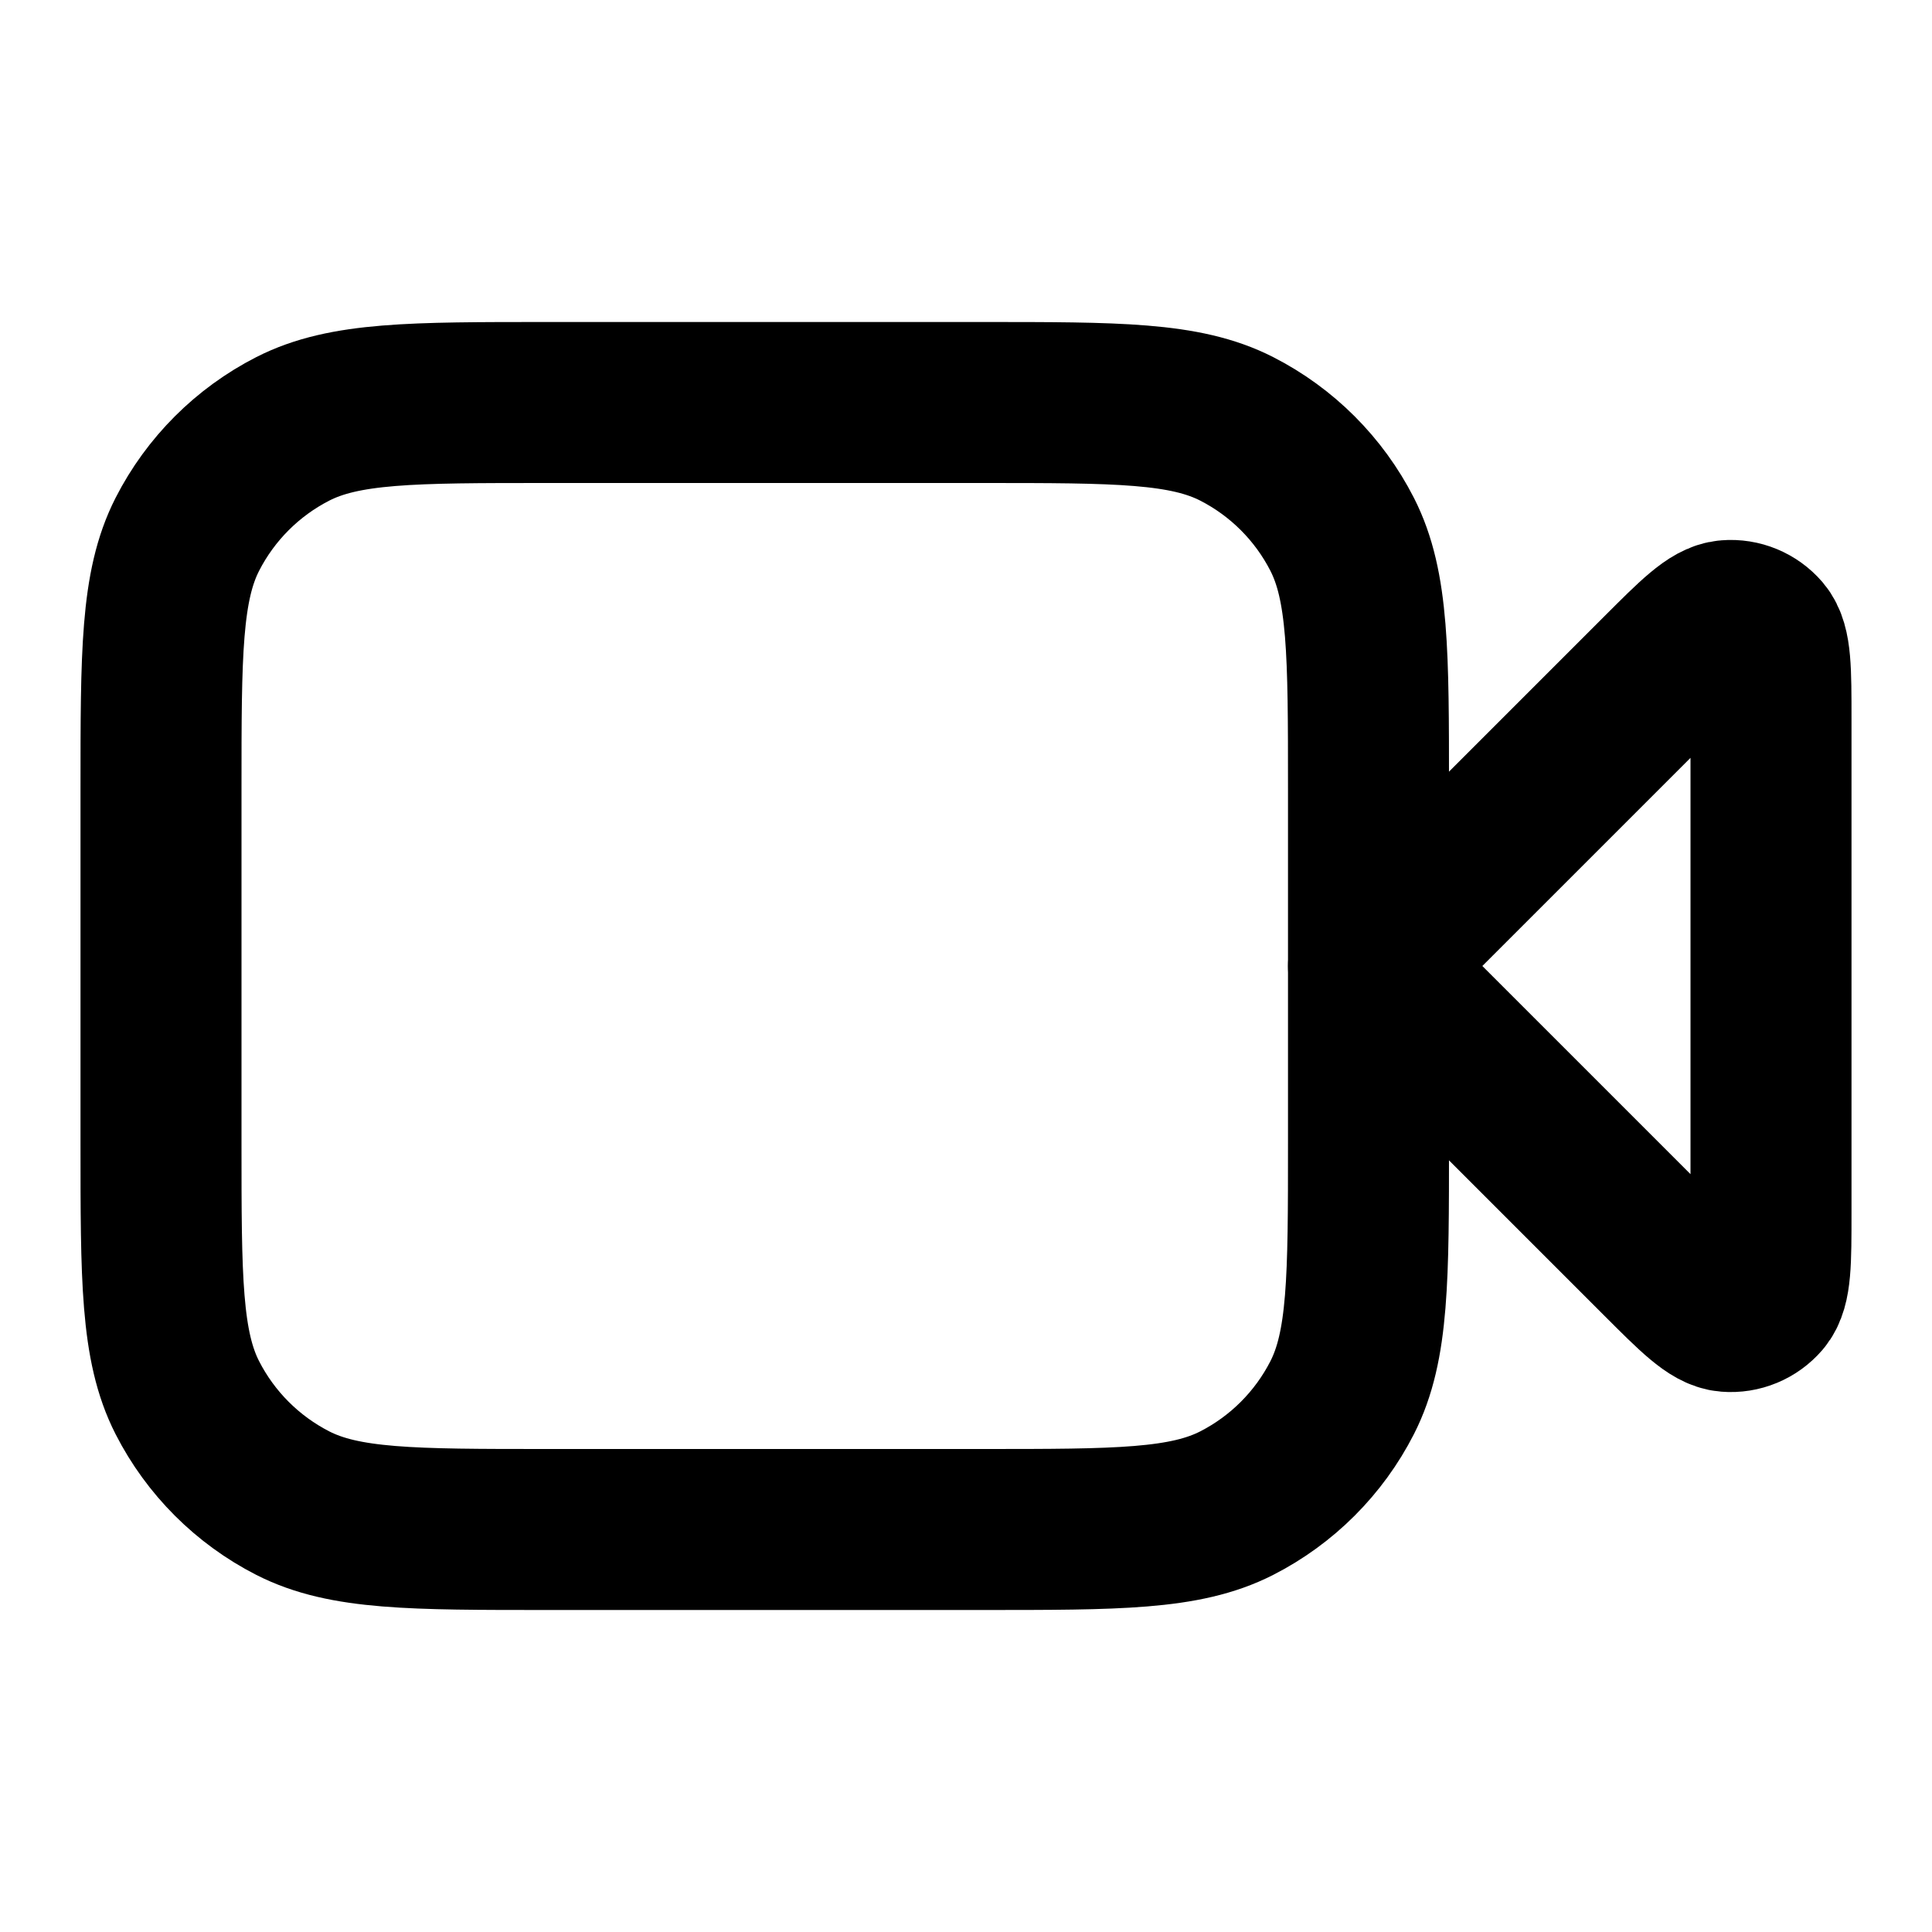 <?xml version="1.0" encoding="UTF-8"?>
<svg width="24px" height="24px" viewBox="0 0 24 24" version="1.1" xmlns="http://www.w3.org/2000/svg" xmlns:xlink="http://www.w3.org/1999/xlink">
    <title>video-recorder</title>
    <g id="Line-icons" stroke="none" stroke-width="1" fill="none" fill-rule="evenodd" stroke-linecap="round" stroke-linejoin="round">
        <g id="Media-&amp;-devices" transform="translate(-880, -716)" fill-rule="nonzero" stroke="#000000" stroke-width="2">
            <g id="Icon" transform="translate(882, 721)">
                <path d="M20,3.931 C20,3.326 20,3.023 19.88,2.882 C19.776,2.761 19.62,2.696 19.461,2.709 C19.277,2.723 19.063,2.937 18.634,3.366 L15,7 L18.634,10.634 C19.063,11.063 19.277,11.277 19.461,11.291 C19.62,11.304 19.776,11.239 19.88,11.118 C20,10.977 20,10.674 20,10.069 L20,3.931 Z"></path>
                <path d="M0,4.8 C0,3.12 0,2.28 0.327,1.638 C0.615,1.074 1.074,0.615 1.638,0.327 C2.28,0 3.12,0 4.8,0 L10.2,0 C11.88,0 12.72,0 13.362,0.327 C13.926,0.615 14.385,1.074 14.673,1.638 C15,2.28 15,3.12 15,4.8 L15,9.2 C15,10.88 15,11.72 14.673,12.362 C14.385,12.926 13.926,13.385 13.362,13.673 C12.72,14 11.88,14 10.2,14 L4.8,14 C3.12,14 2.28,14 1.638,13.673 C1.074,13.385 0.615,12.926 0.327,12.362 C0,11.72 0,10.88 0,9.2 L0,4.8 Z"></path>
            </g>
        </g>
    </g>
</svg>
